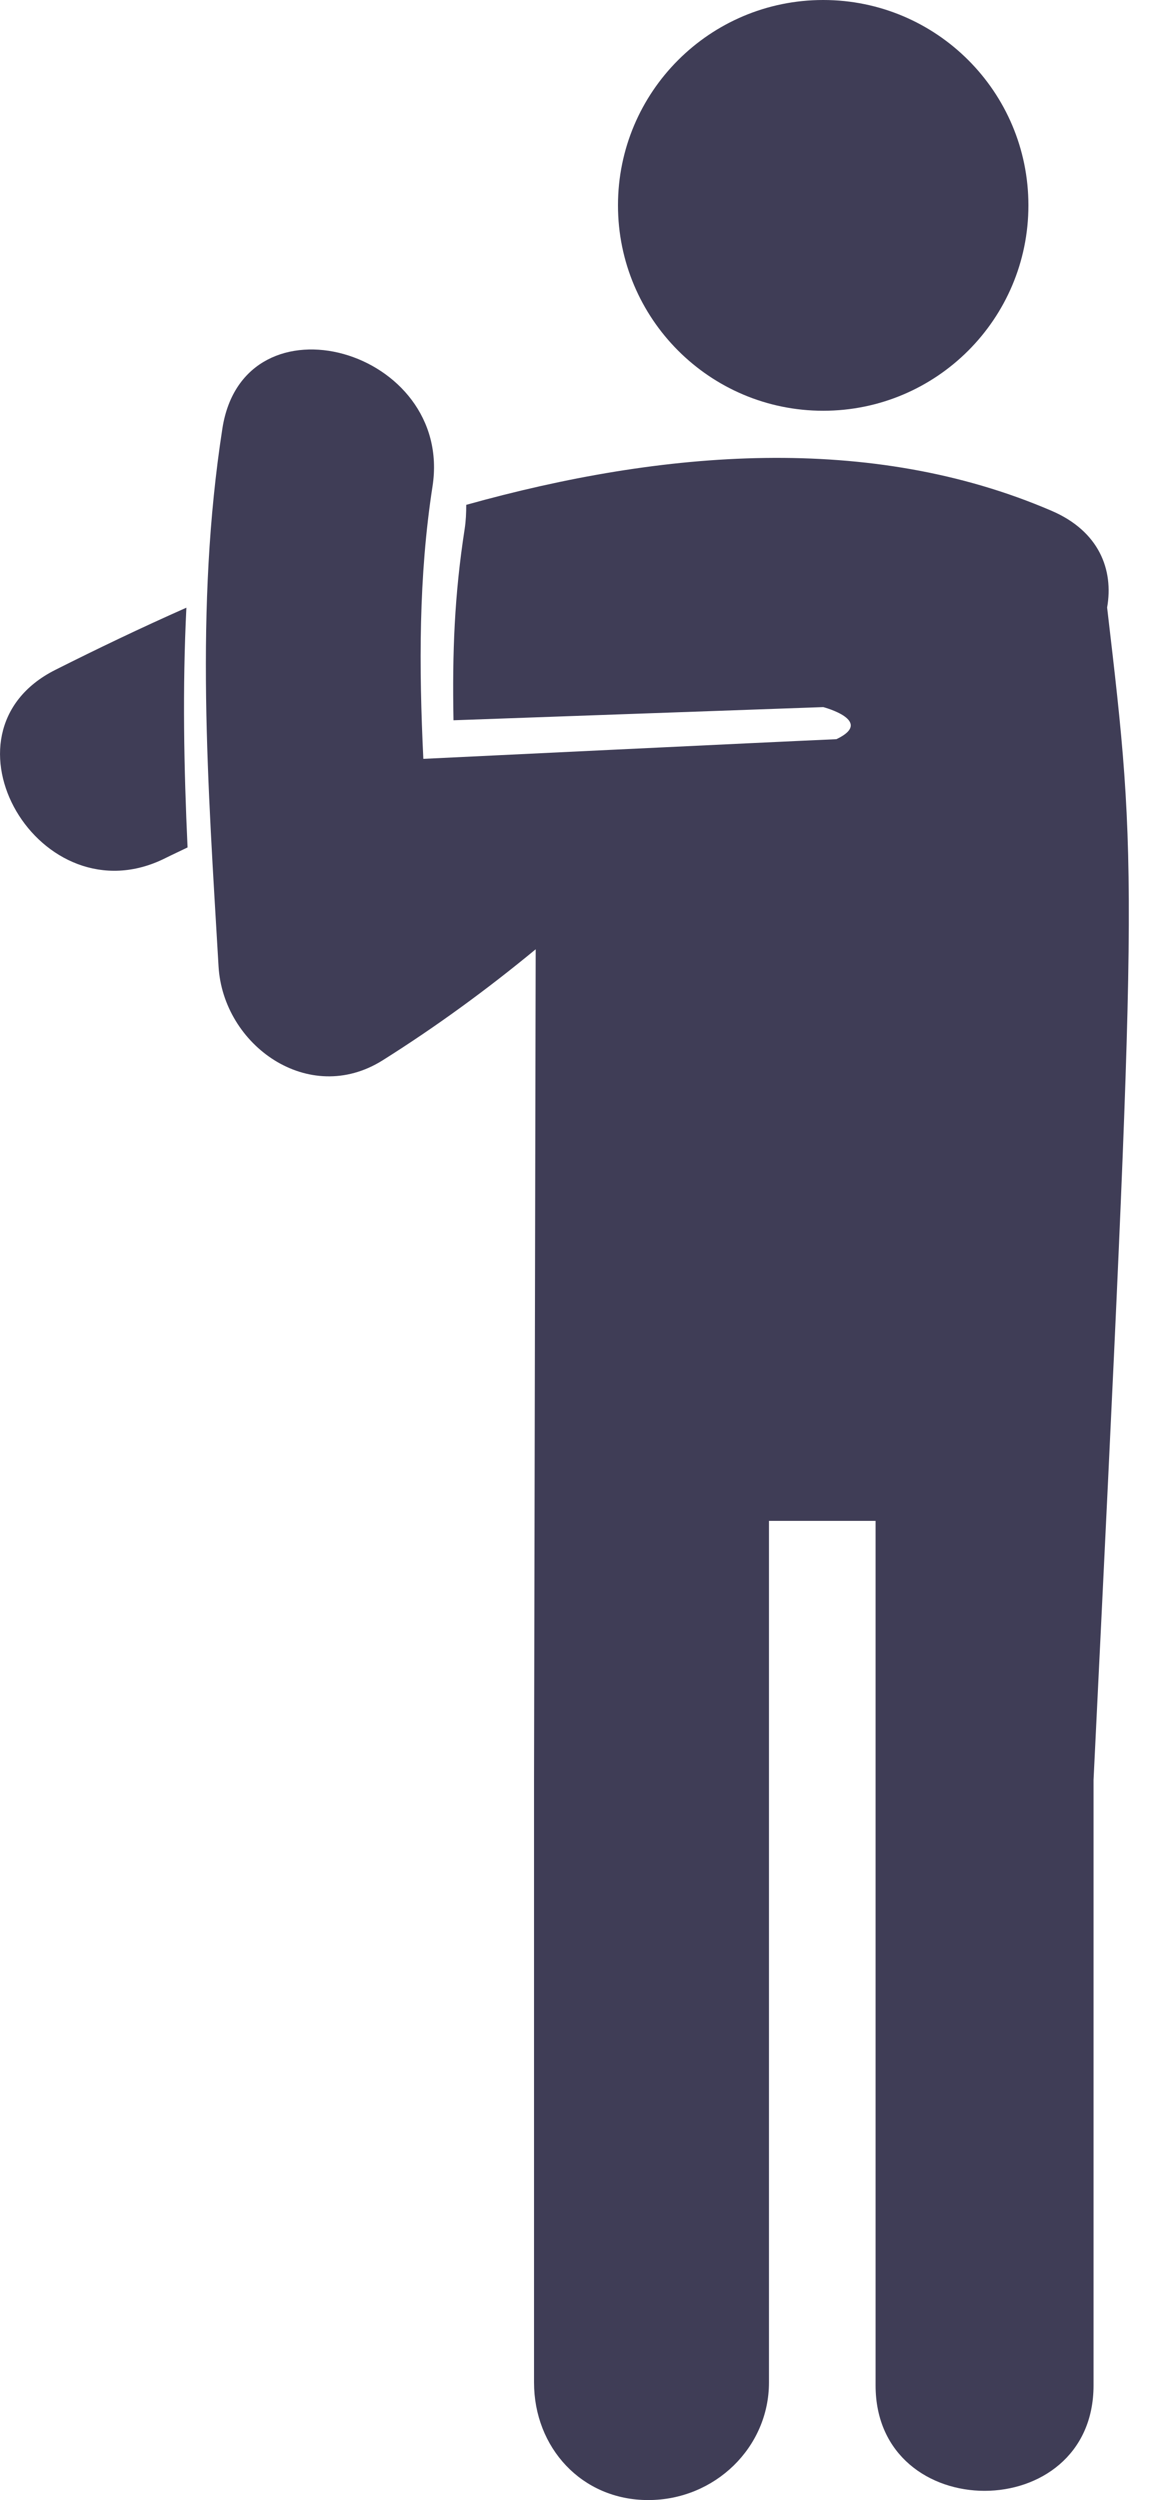 <svg width="14" height="30" viewBox="0 0 14 30" fill="none" xmlns="http://www.w3.org/2000/svg">
<path d="M9.884 4.929C11.245 4.929 12.348 3.825 12.348 2.464C12.348 1.103 11.245 0 9.884 0C8.523 0 7.42 1.103 7.42 2.464C7.42 3.825 8.523 4.929 9.884 4.929Z" fill="#3F3D56"/>
<path d="M2.238 7.292C1.689 7.535 1.162 7.788 0.665 8.038C-0.843 8.795 0.482 11.051 1.986 10.297C2.074 10.253 2.164 10.212 2.252 10.169C2.208 9.217 2.19 8.255 2.238 7.292Z" fill="#3F3D56"/>
<path d="M13.293 7.29C13.373 6.837 13.197 6.374 12.625 6.129C10.452 5.195 7.965 5.397 5.598 6.058C5.598 6.154 5.594 6.251 5.579 6.348C5.456 7.142 5.43 7.826 5.445 8.643L9.885 8.485C9.885 8.485 10.507 8.649 10.043 8.87C9.39 8.898 5.083 9.106 5.083 9.106C5.03 8.01 5.026 6.913 5.193 5.838C5.449 4.188 2.928 3.479 2.67 5.143C2.336 7.296 2.498 9.431 2.624 11.595C2.678 12.543 3.706 13.279 4.592 12.725C5.23 12.324 5.846 11.875 6.432 11.391L6.43 12.236L6.412 21.355V28.589C6.412 29.368 6.982 30 7.783 30C8.583 30 9.233 29.368 9.233 28.589V18.25H10.513C10.513 20.672 10.513 26.201 10.513 28.624C10.513 30.311 13.13 30.311 13.13 28.624C13.13 26.201 13.13 23.779 13.13 21.358C13.663 10.433 13.665 10.466 13.293 7.29Z" fill="#3F3D56"/>
</svg>
